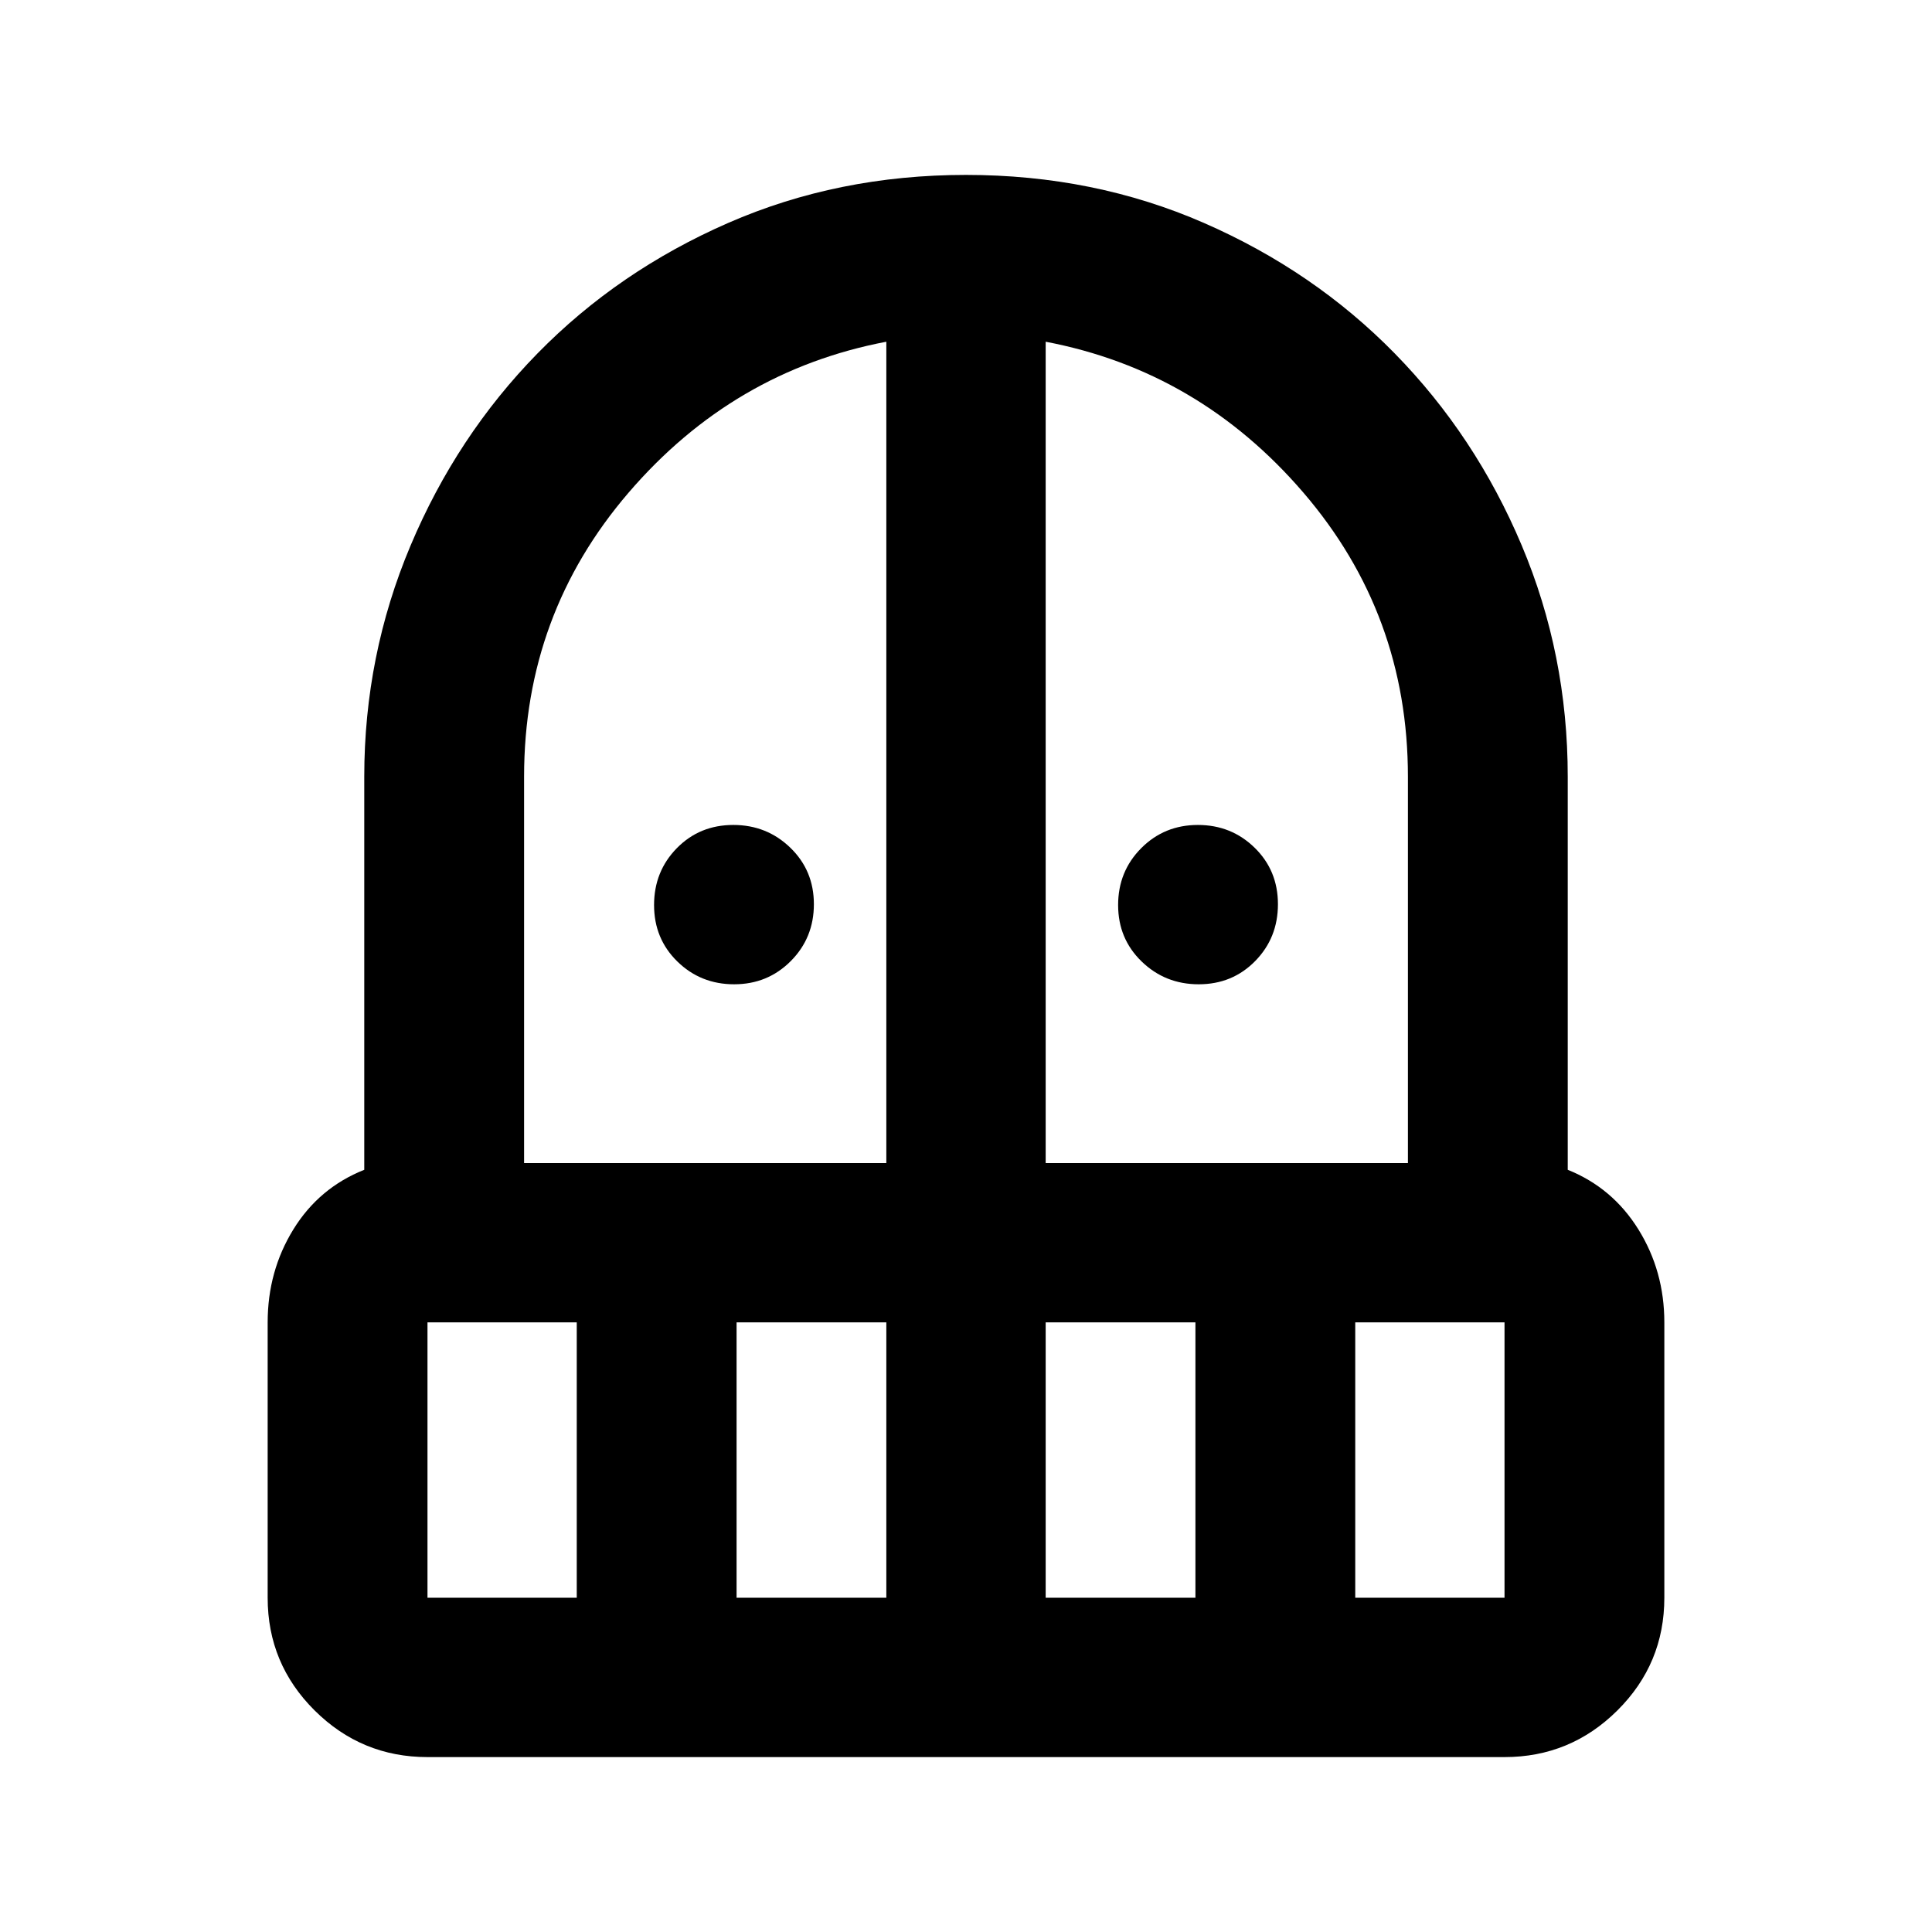 <svg xmlns="http://www.w3.org/2000/svg" height="20" viewBox="0 -960 960 960" width="20"><path d="M364.797-470.913q-16.645 0-28.221-11.321Q325-493.554 325-510.289t11.32-28.267q11.321-11.531 28.056-11.531 16.646 0 28.341 11.321 11.696 11.321 11.696 28.056t-11.485 28.266q-11.485 11.531-28.131 11.531Zm230.827 0q-16.646 0-28.341-11.321-11.696-11.32-11.696-28.055t11.485-28.267q11.485-11.531 28.131-11.531 16.645 0 28.221 11.321T635-510.71q0 16.735-11.32 28.266-11.321 11.531-28.056 11.531Zm-383.211 384q-32.758 0-56.086-23.182Q133-133.278 133-166.087v-136.826q0-25.435 12.739-46.152 12.739-20.717 35.261-29.674v-195.348q0-60.225 22.978-114.765 22.978-54.539 63.076-95.507 40.099-40.968 94.729-64.848 54.63-23.88 118.217-23.88 63.587 0 118.251 23.876 54.664 23.875 94.787 64.836 40.124 40.96 63.043 95.265Q779-634.804 779-574.087v195.348q22.283 8.957 35.142 29.674Q827-328.348 827-302.913v136.826q0 32.809-23.327 55.992-23.328 23.182-56.086 23.182H212.413Zm0-216v136.826h74.174v-136.826h-74.174ZM366-166.087h74.413v-136.826H366v136.826Zm-105.587-216h180v-408.109q-76.087 14.479-128.043 74.957-51.957 60.478-51.957 141.152v192Zm259.174 0h180v-192q0-80.674-51.957-141.152-51.956-60.478-128.043-74.957v408.109Zm0 216H594v-136.826h-74.413v136.826Zm153.826 0h74.174v-136.826h-74.174v136.826Z"/></svg>